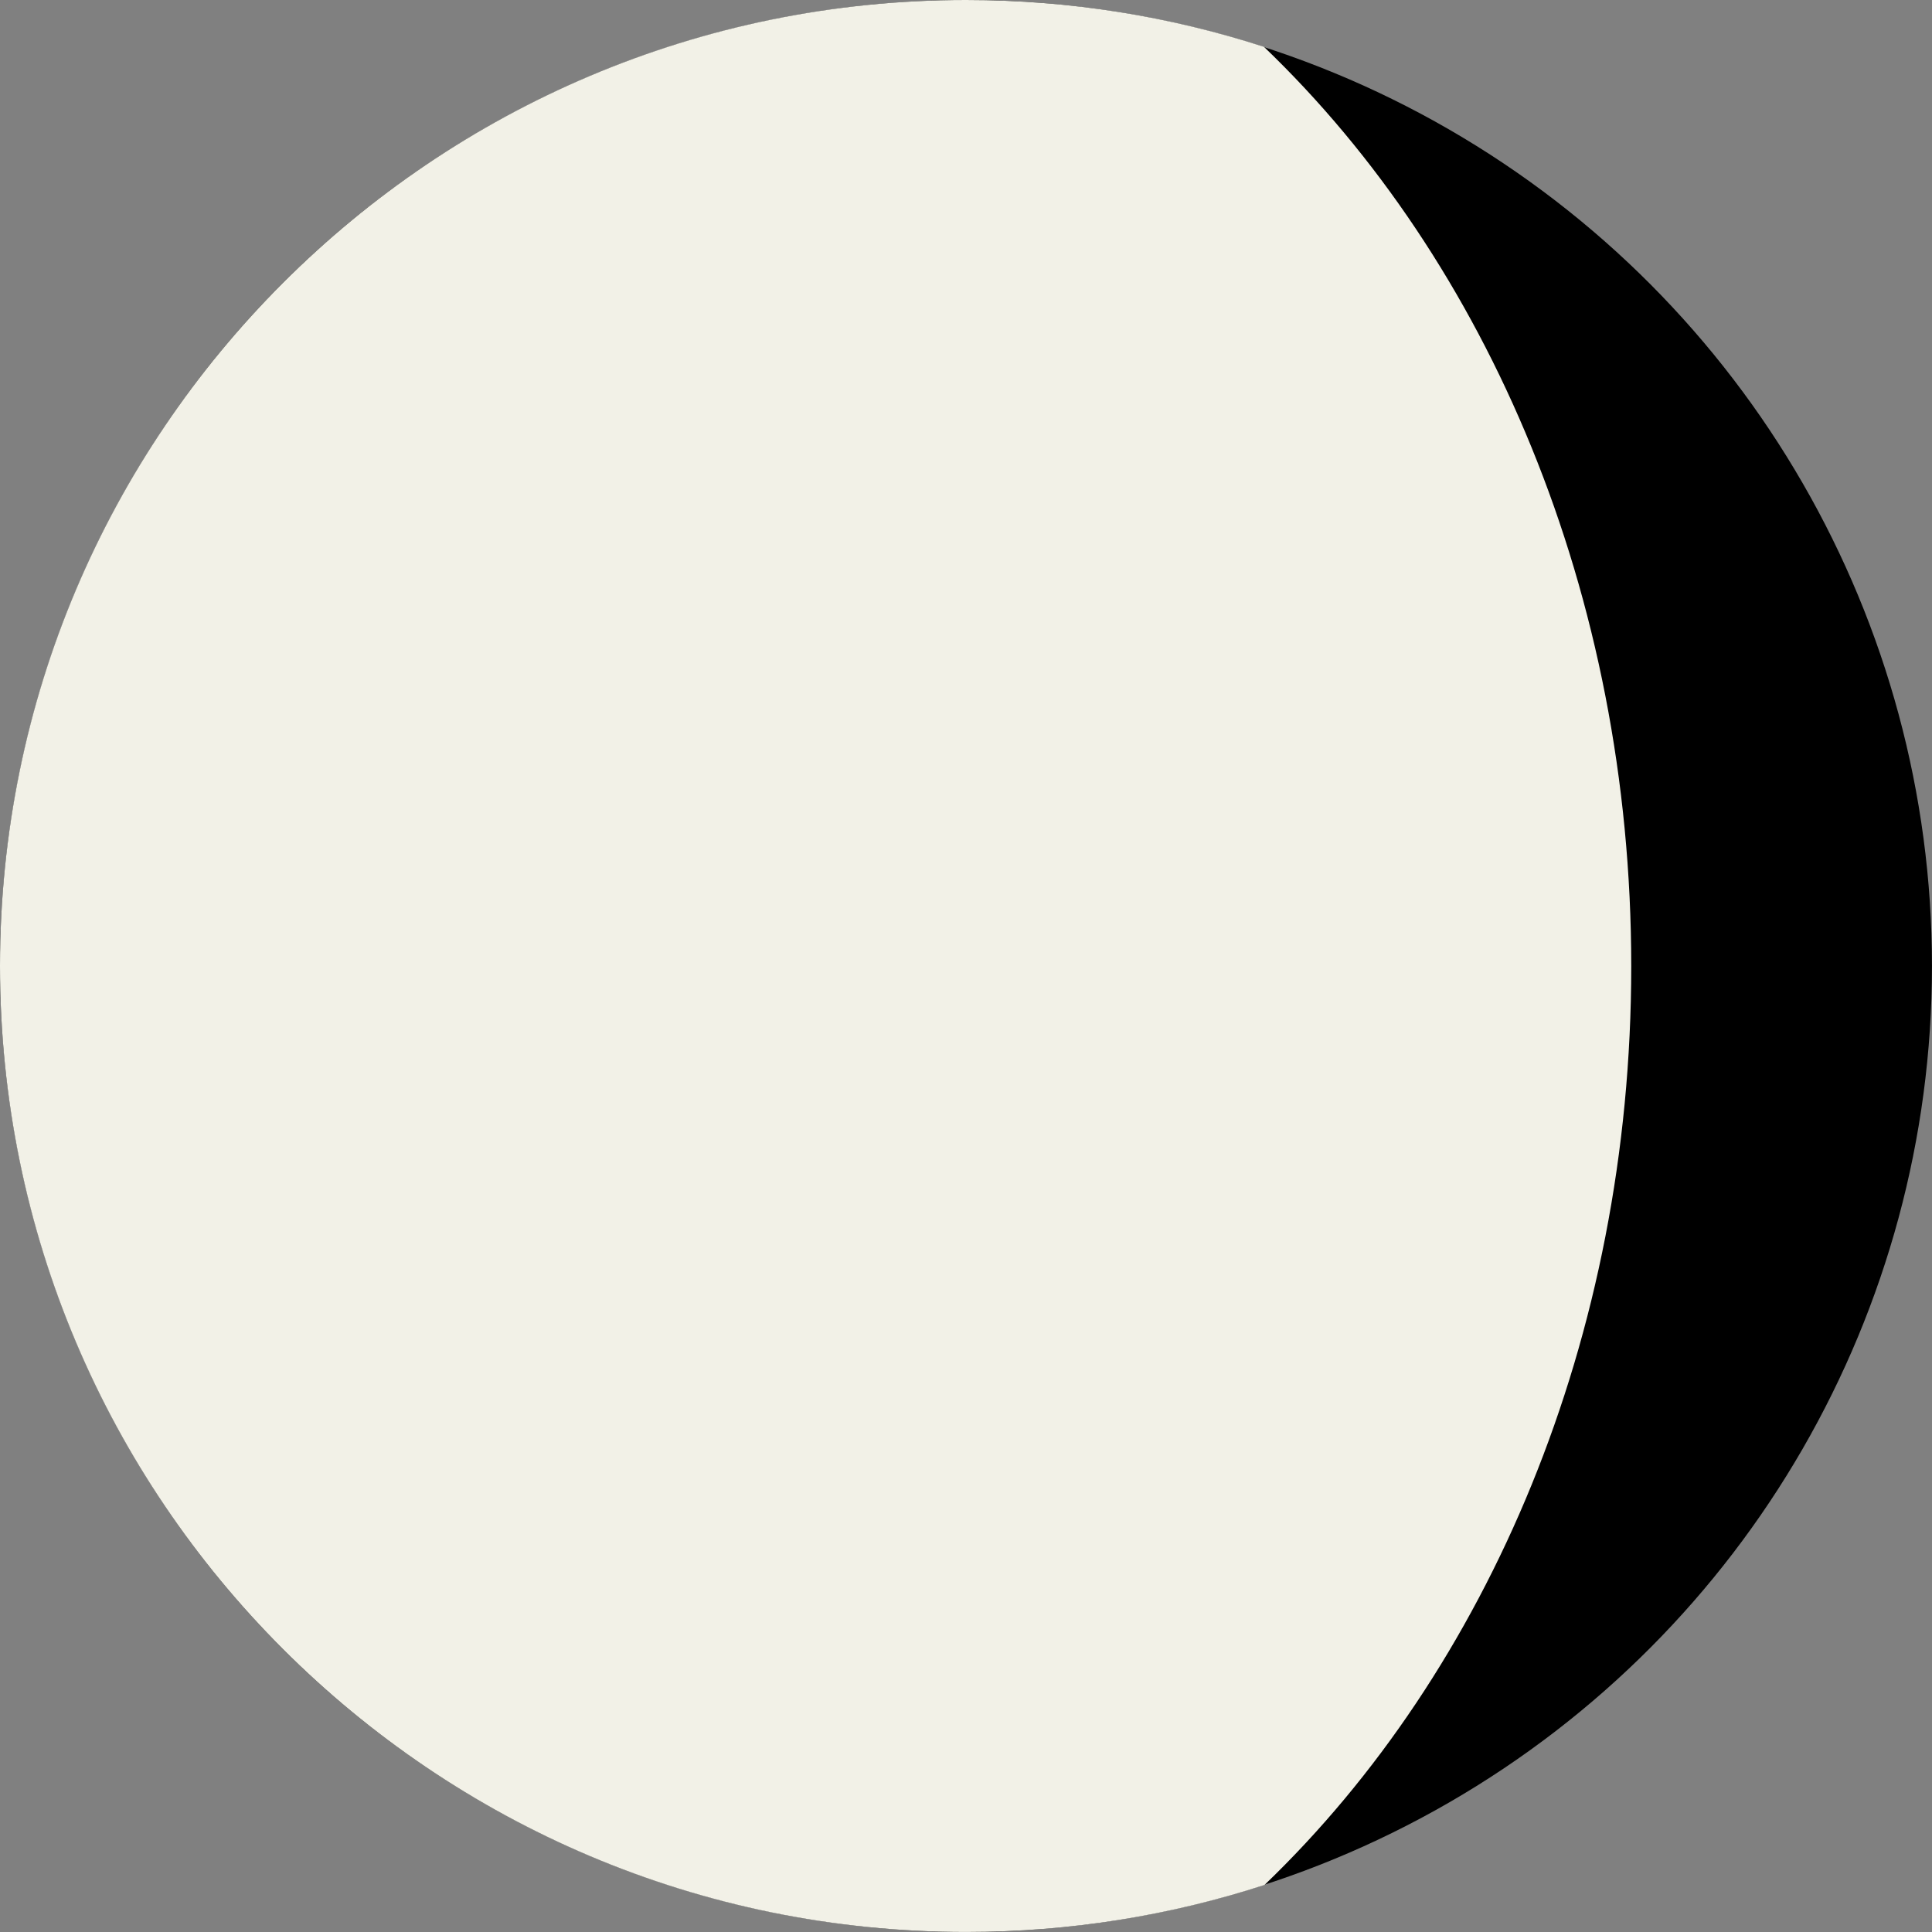 <?xml version="1.0" encoding="UTF-8"?>
<svg id="Layer_2" data-name="Layer 2" xmlns="http://www.w3.org/2000/svg" viewBox="0 0 706.67 706.67">
  <rect x="0" y="0" width="706.67" height="706.67" fill="#808080" stroke="none"/>
  <defs>
    <style>
      .cls-1 {
        fill: #f2f1e7;
      }
    </style>
  </defs>
  <g id="Layer_1-2" data-name="Layer 1">
    <g>
      <circle cx="353.33" cy="353.33" r="353.33"/>
      <path class="cls-1" d="M0,353.33c0,195.14,158.19,353.33,353.33,353.33,38.11,0,74.81-6.03,109.19-17.2,81.71-78.48,134.14-199.85,134.14-336.07S544.15,95.6,462.32,17.13C427.99,6.01,391.36,0,353.33,0,158.19,0,0,158.19,0,353.33Z"/>
    </g>
  </g>
</svg>